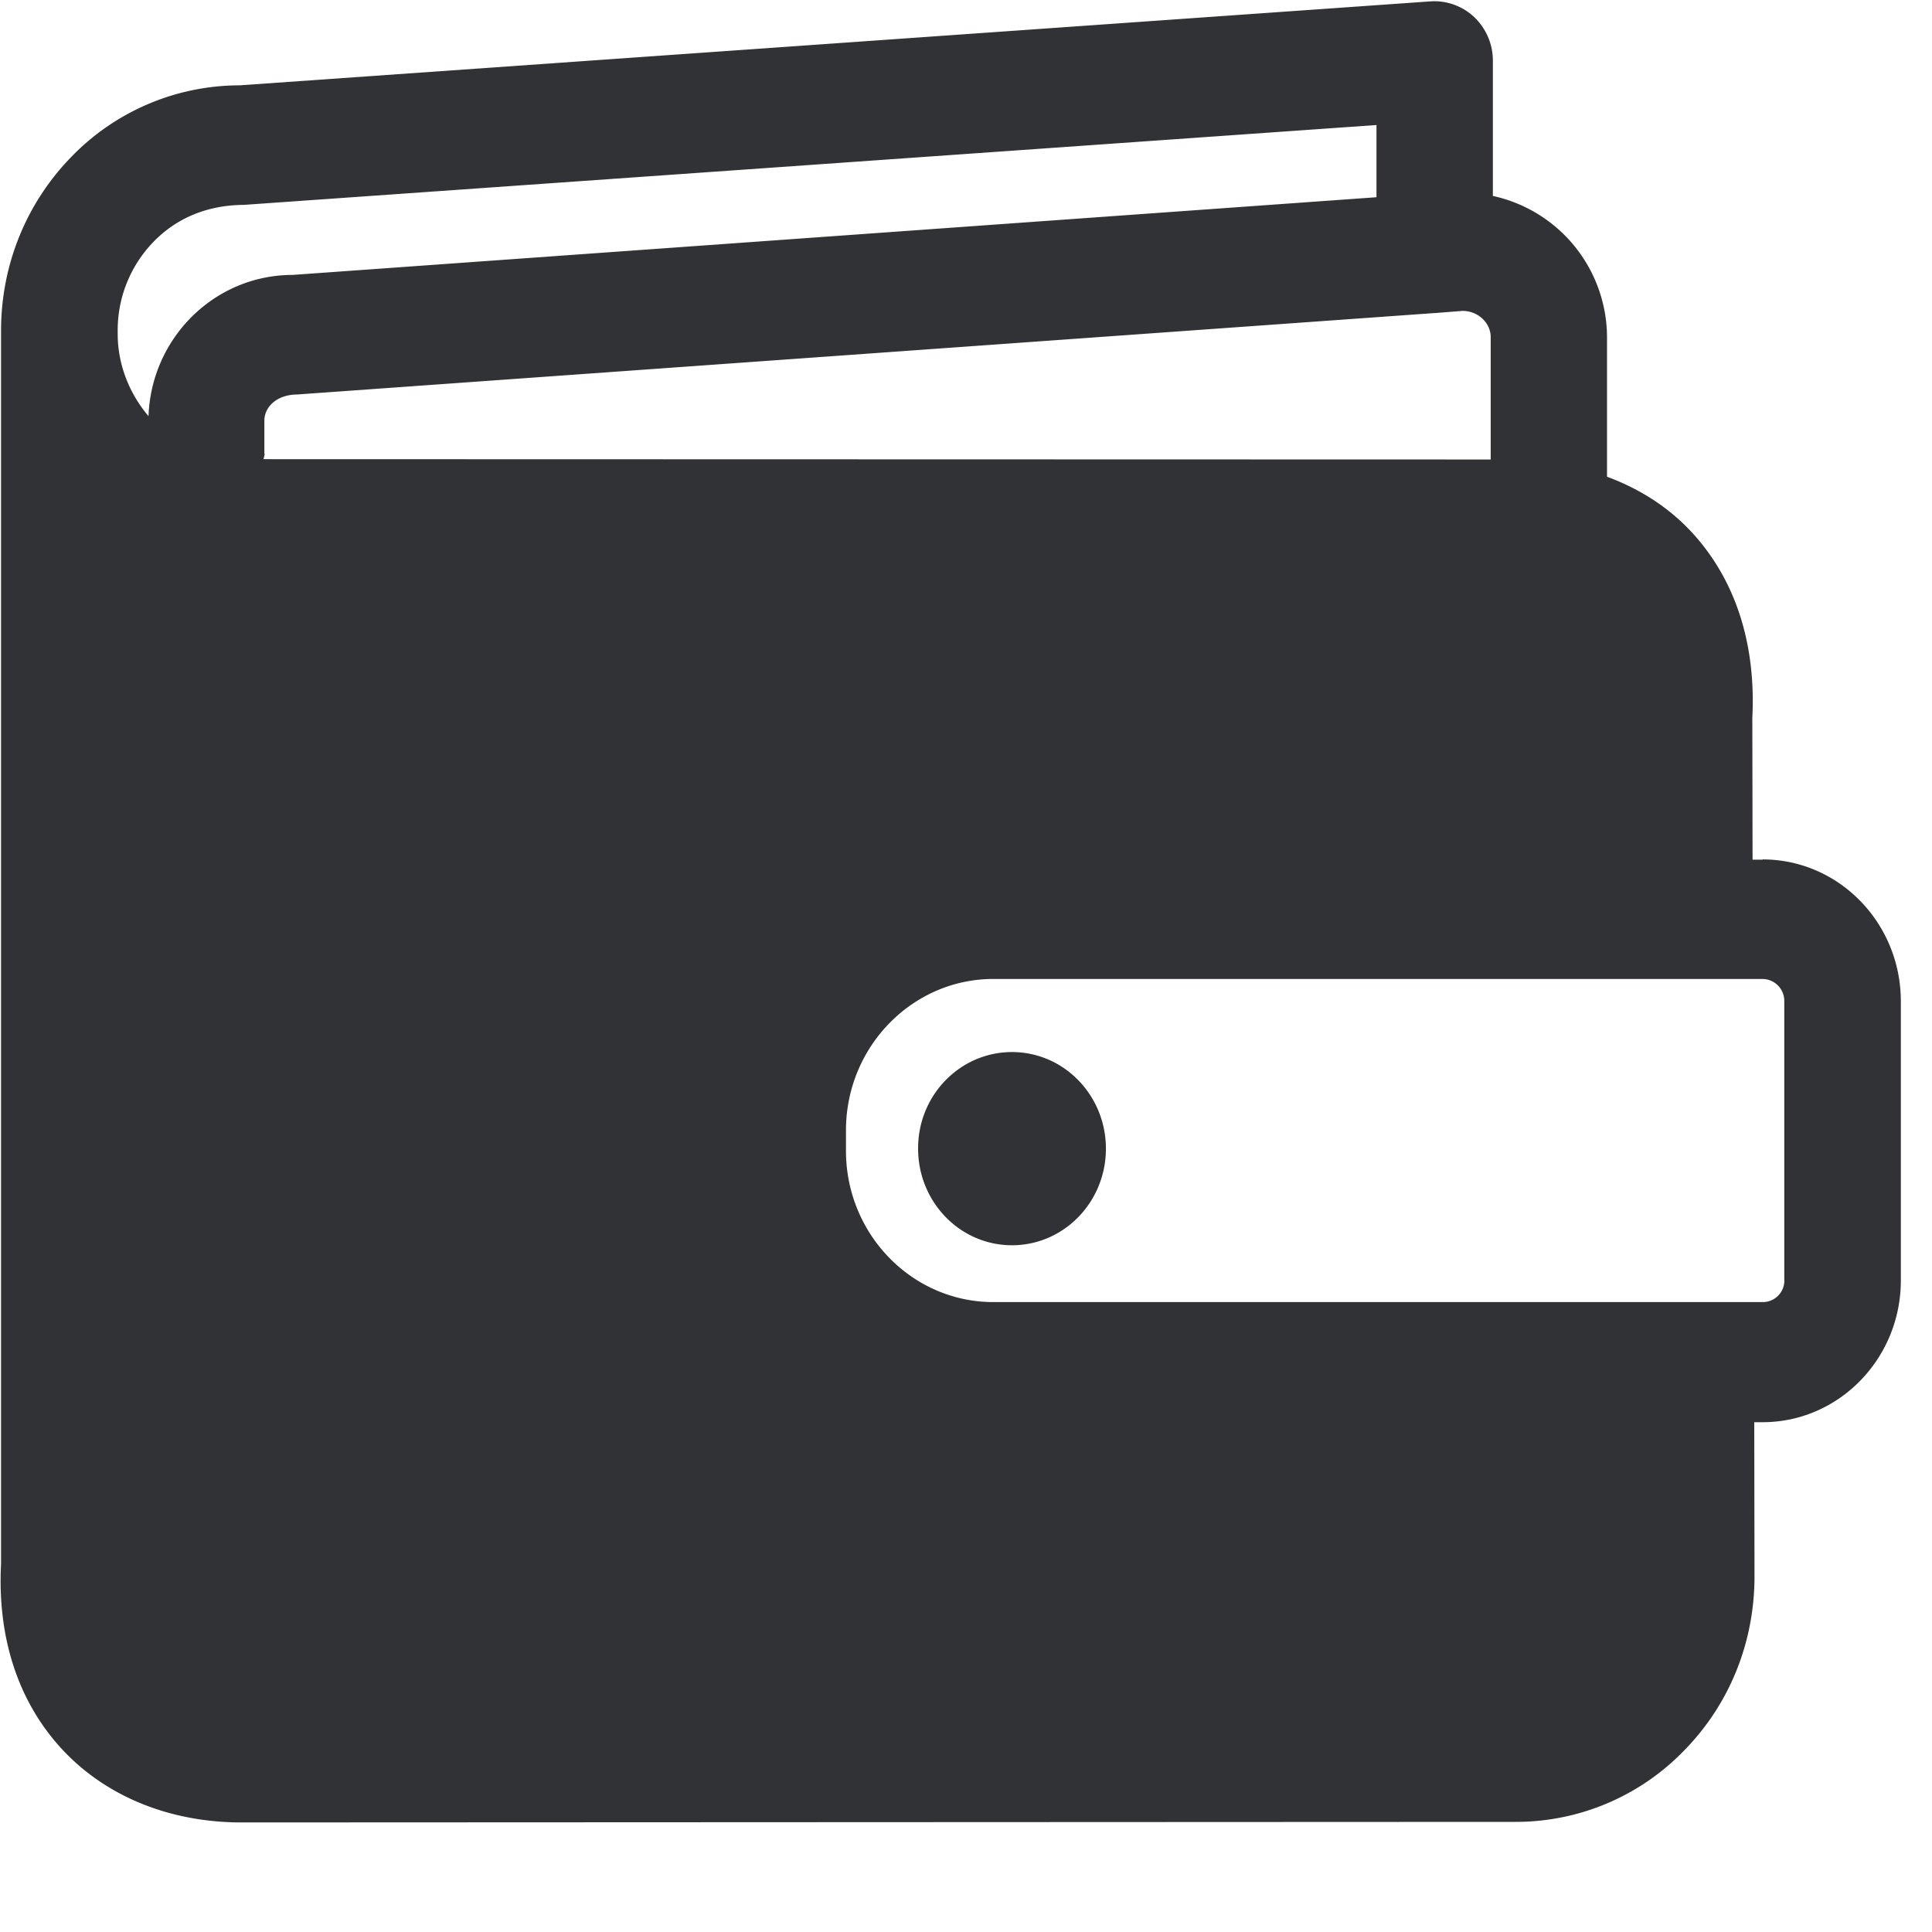 <svg width="24" height="24" viewBox="0 0 24 24" xmlns="http://www.w3.org/2000/svg"><path d="M22.165 15.903v-3.466a.273.273 0 00-.27-.276H12.34c-1.008 0-1.831.844-1.831 1.88v.255c0 1.035.82 1.879 1.831 1.879h9.557a.268.268 0 00.269-.272zM3.287 5.633c0 .028-.01.048-.013.071l15.244.004v-1.52c0-.178-.158-.326-.35-.326l-.343.027h-.007L3.684 4.901c-.242.003-.4.151-.4.326v.407h.003zM1.845 5.17c.034-.972.82-1.755 1.792-1.755l13.462-.965v-.897l-14.07.992c-.454.003-.837.164-1.123.46a1.576 1.576 0 00-.444 1.103v.04c0 .376.141.736.383 1.022zm20.05 5.506c.949 0 1.718.79 1.718 1.764v3.466c0 .971-.77 1.761-1.717 1.761h-.104l.003 1.916c0 .814-.306 1.58-.867 2.155a2.905 2.905 0 01-2.098.894l-15.855.007c-.894-.007-1.678-.336-2.215-.921-.535-.585-.794-1.375-.747-2.29V4.109c0-.814.31-1.58.868-2.155a2.913 2.913 0 012.097-.894L17.771.017a.721.721 0 01.545.198.746.746 0 01.229.545v1.674a1.802 1.802 0 011.418 1.758v1.73c.41.152.773.384 1.062.7.535.585.79 1.378.743 2.299l.003 1.758h.125v-.003zm-9.324 2.393c.646 0 1.167.538 1.167 1.2 0 .662-.521 1.2-1.167 1.2-.645 0-1.166-.538-1.166-1.2-.003-.662.521-1.2 1.166-1.2z" fill="#313235" fill-rule="nonzero"/></svg>